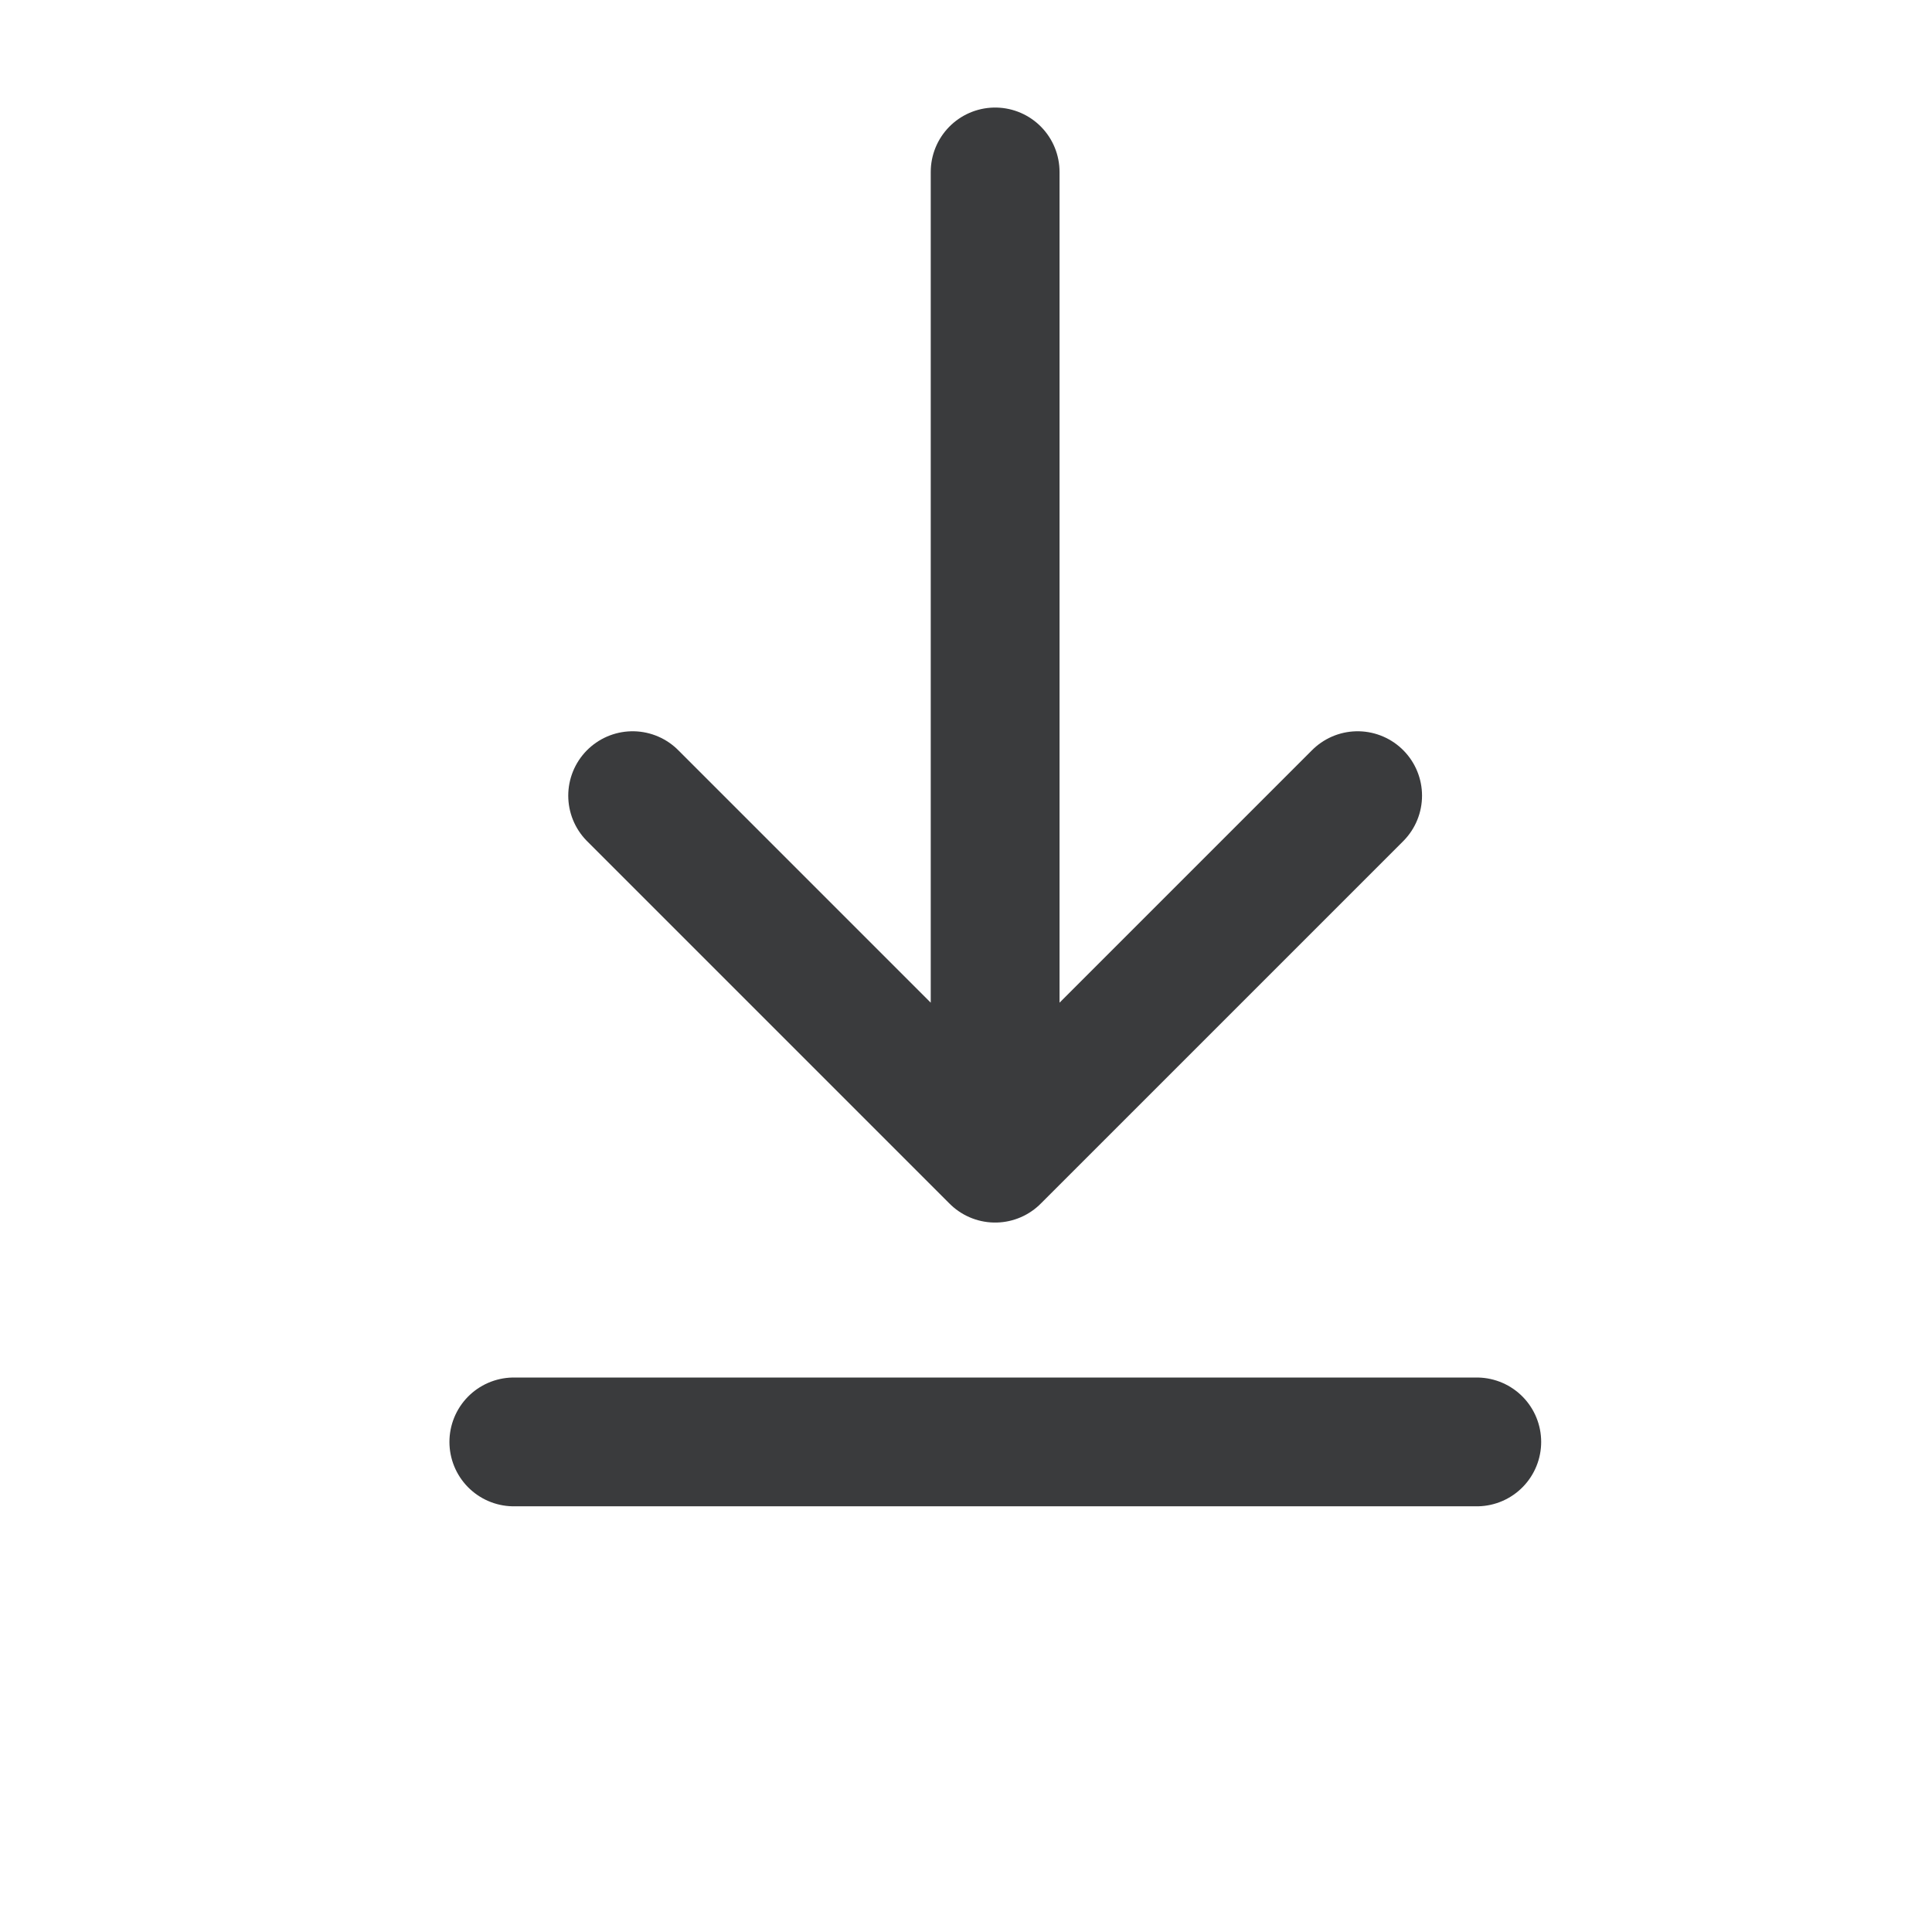 <svg width="24" height="24" viewBox="0 0 24 24" fill="none" xmlns="http://www.w3.org/2000/svg">
<path d="M12.362 2.136V14.387M12.362 14.387L7.859 9.884M12.362 14.387L16.865 9.884" stroke="#3A3B3D" stroke-width="1.6" stroke-linecap="round" stroke-linejoin="round"/>
<path d="M6.383 17.912H18.345" stroke="#3A3B3D" stroke-width="1.6" stroke-linecap="round" stroke-linejoin="round"/>
</svg>
